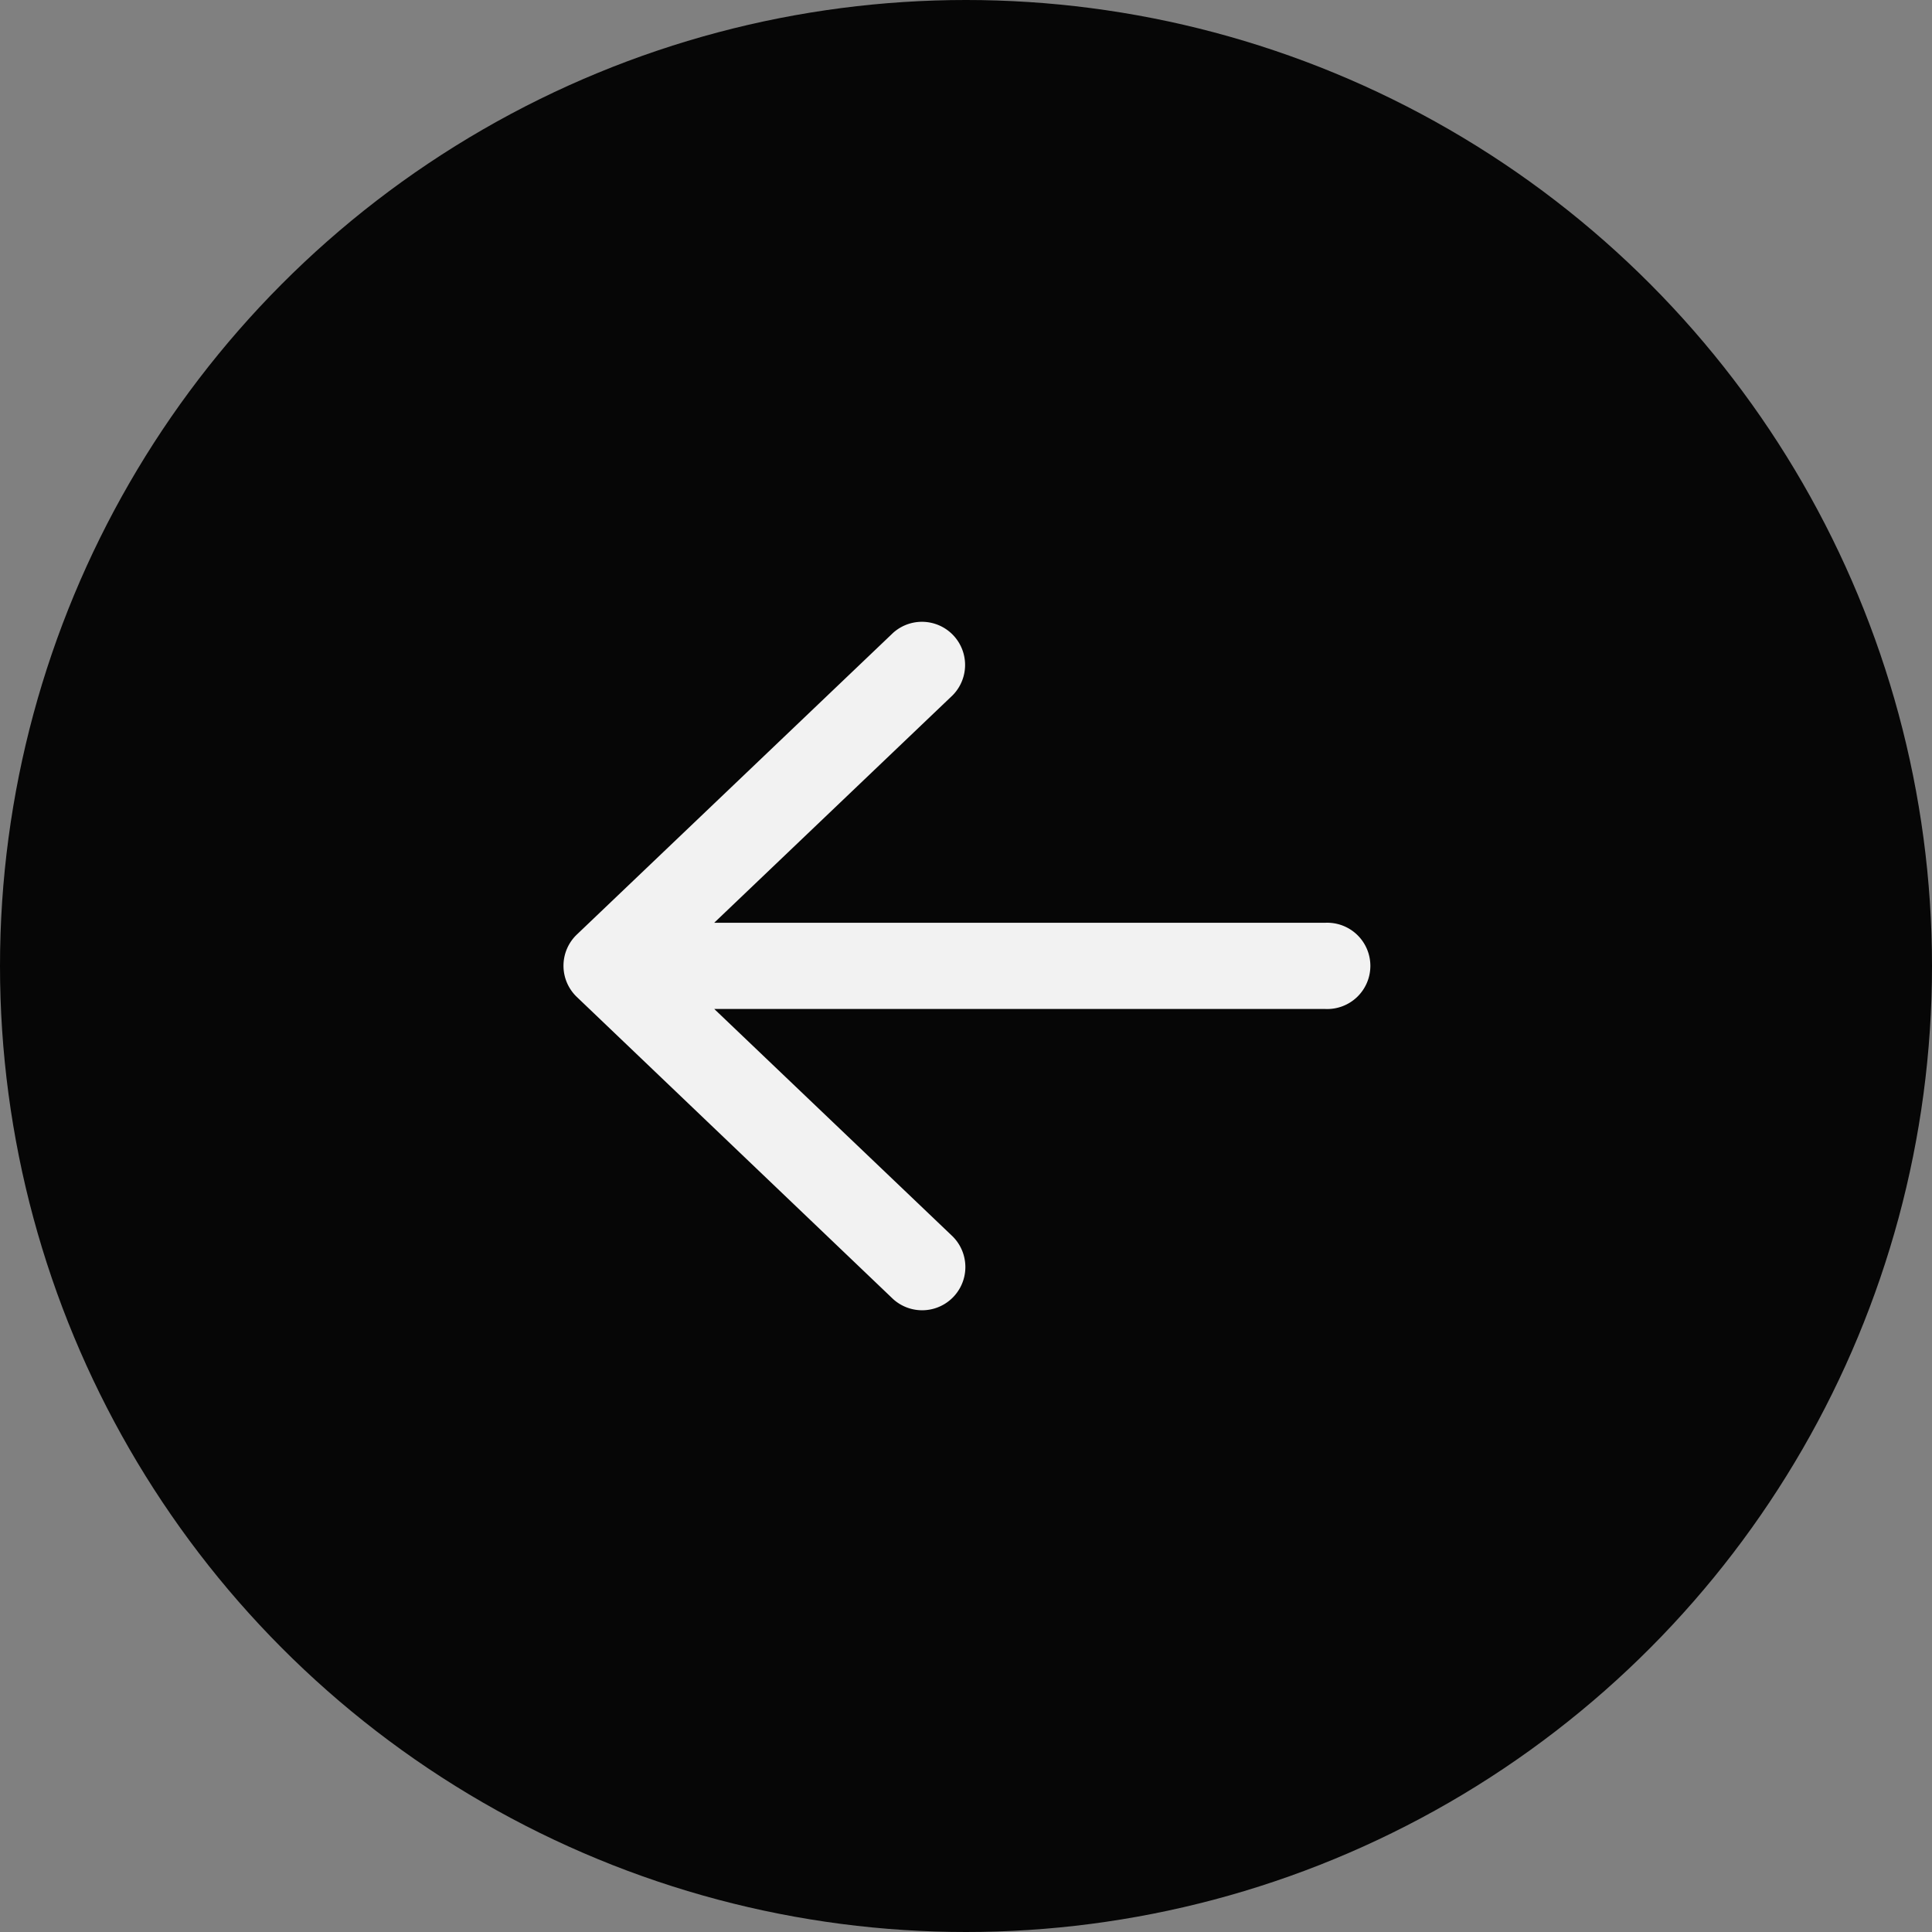 <svg id="ARROW_ESQ" xmlns="http://www.w3.org/2000/svg" width="24" height="24" viewBox="0 0 24 24">
  <rect x="0" y="0" width="24" height="24" fill="#808080" stroke="none"/>
  <circle id="Elipse_3" data-name="Elipse 3" cx="12" cy="12" r="12" transform="translate(24 24) rotate(180)" fill="#060606"/>
  <path id="FAVORITOS" d="M5.906.148,9.834,3.9a.536.536,0,0,1,0,.776L5.906,8.423a.536.536,0,0,1-.739-.776L8.128,4.822H.536a.536.536,0,1,1,0-1.071H8.127L5.165.925A.537.537,0,0,1,5.906.148Z" transform="translate(17 16.285) rotate(180)" fill="#f2f2f2"/>
</svg>
